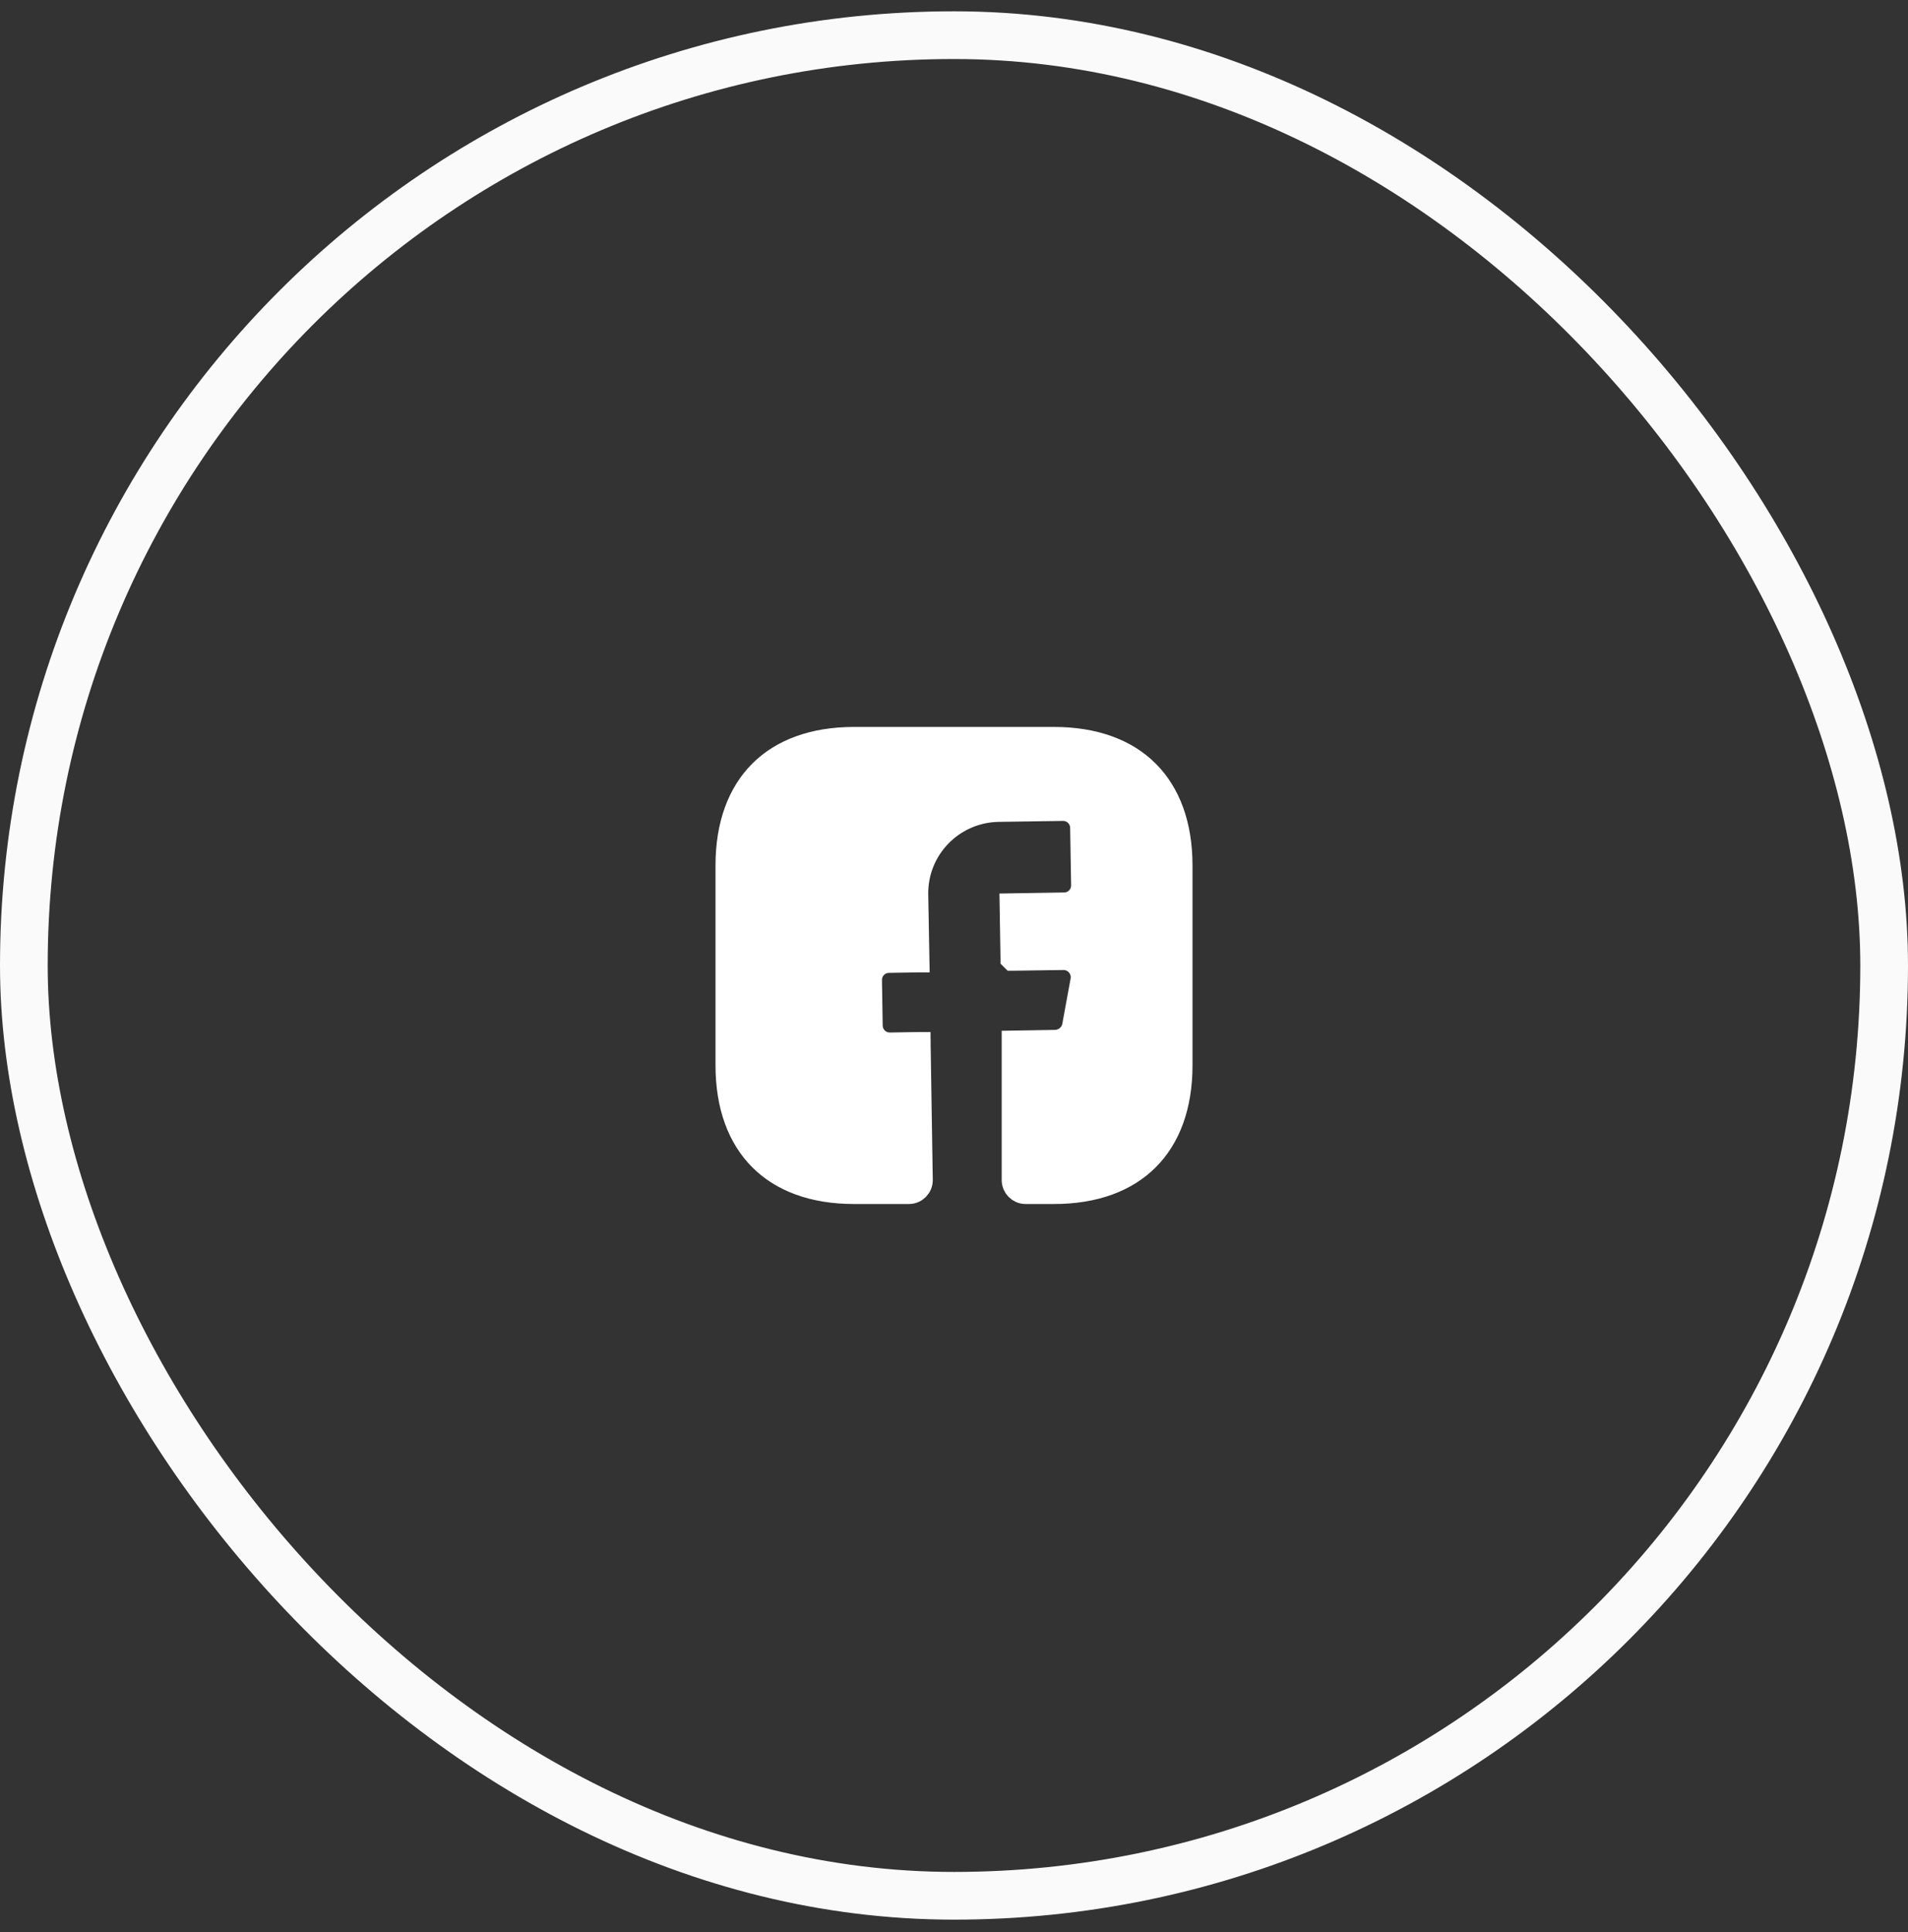 <svg width="80" height="81" viewBox="0 0 80 81" fill="none" xmlns="http://www.w3.org/2000/svg">
<rect x="0" y="0" width="80" height="81" fill="#333333" stroke="none"/>
<path d="M42.5 43.704C42.5 43.704 42.5 43.704 42.5 43.703L44.258 43.674L44.272 43.673L44.286 43.672C44.64 43.647 44.951 43.393 45.029 43.028L45.031 43.021L45.032 43.014L45.382 41.104L45.382 41.104L45.383 41.096C45.464 40.612 45.09 40.164 44.59 40.164V40.164L44.583 40.164L42.459 40.194C42.456 40.194 42.455 40.193 42.455 40.193L42.454 40.193C42.454 40.193 42.453 40.192 42.452 40.191C42.452 40.191 42.451 40.19 42.45 40.189C42.45 40.188 42.45 40.188 42.45 40.187L42.413 37.95L44.615 37.914C45.059 37.911 45.41 37.558 45.41 37.114H45.41L45.41 37.105L45.37 34.709C45.367 34.265 45.014 33.914 44.57 33.914V33.914L44.563 33.914L41.863 33.954L41.861 33.954C39.927 33.989 38.385 35.575 38.42 37.513L38.42 37.513L38.47 40.263L38.47 40.263L38.47 40.263C38.468 40.263 38.467 40.264 38.464 40.264L37.275 40.284C36.831 40.286 36.48 40.639 36.48 41.084H36.48L36.48 41.092L36.51 42.988C36.513 43.432 36.865 43.784 37.31 43.784V43.784L37.318 43.784L38.512 43.764C38.514 43.764 38.515 43.764 38.516 43.764L38.516 43.764C38.516 43.765 38.517 43.765 38.518 43.766C38.519 43.767 38.519 43.768 38.52 43.769C38.52 43.769 38.52 43.77 38.52 43.771L38.61 49.462L38.61 49.463C38.615 49.744 38.389 49.974 38.11 49.974H35.81C34.089 49.974 32.776 49.463 31.894 48.579C31.011 47.695 30.5 46.38 30.5 44.654V36.284C30.5 34.563 31.011 33.25 31.894 32.367C32.776 31.485 34.089 30.974 35.81 30.974H44.19C45.911 30.974 47.224 31.485 48.106 32.367C48.989 33.25 49.5 34.563 49.5 36.284V44.664C49.5 46.384 48.989 47.697 48.106 48.58C47.224 49.463 45.911 49.974 44.19 49.974H43C42.726 49.974 42.5 49.748 42.5 49.474V43.704C42.5 43.704 42.5 43.704 42.5 43.704Z" fill="white" stroke="white"/>
<rect x="1" y="1.474" width="78" height="78" rx="39" stroke="#FAFAFA" stroke-width="2"/>
</svg>
